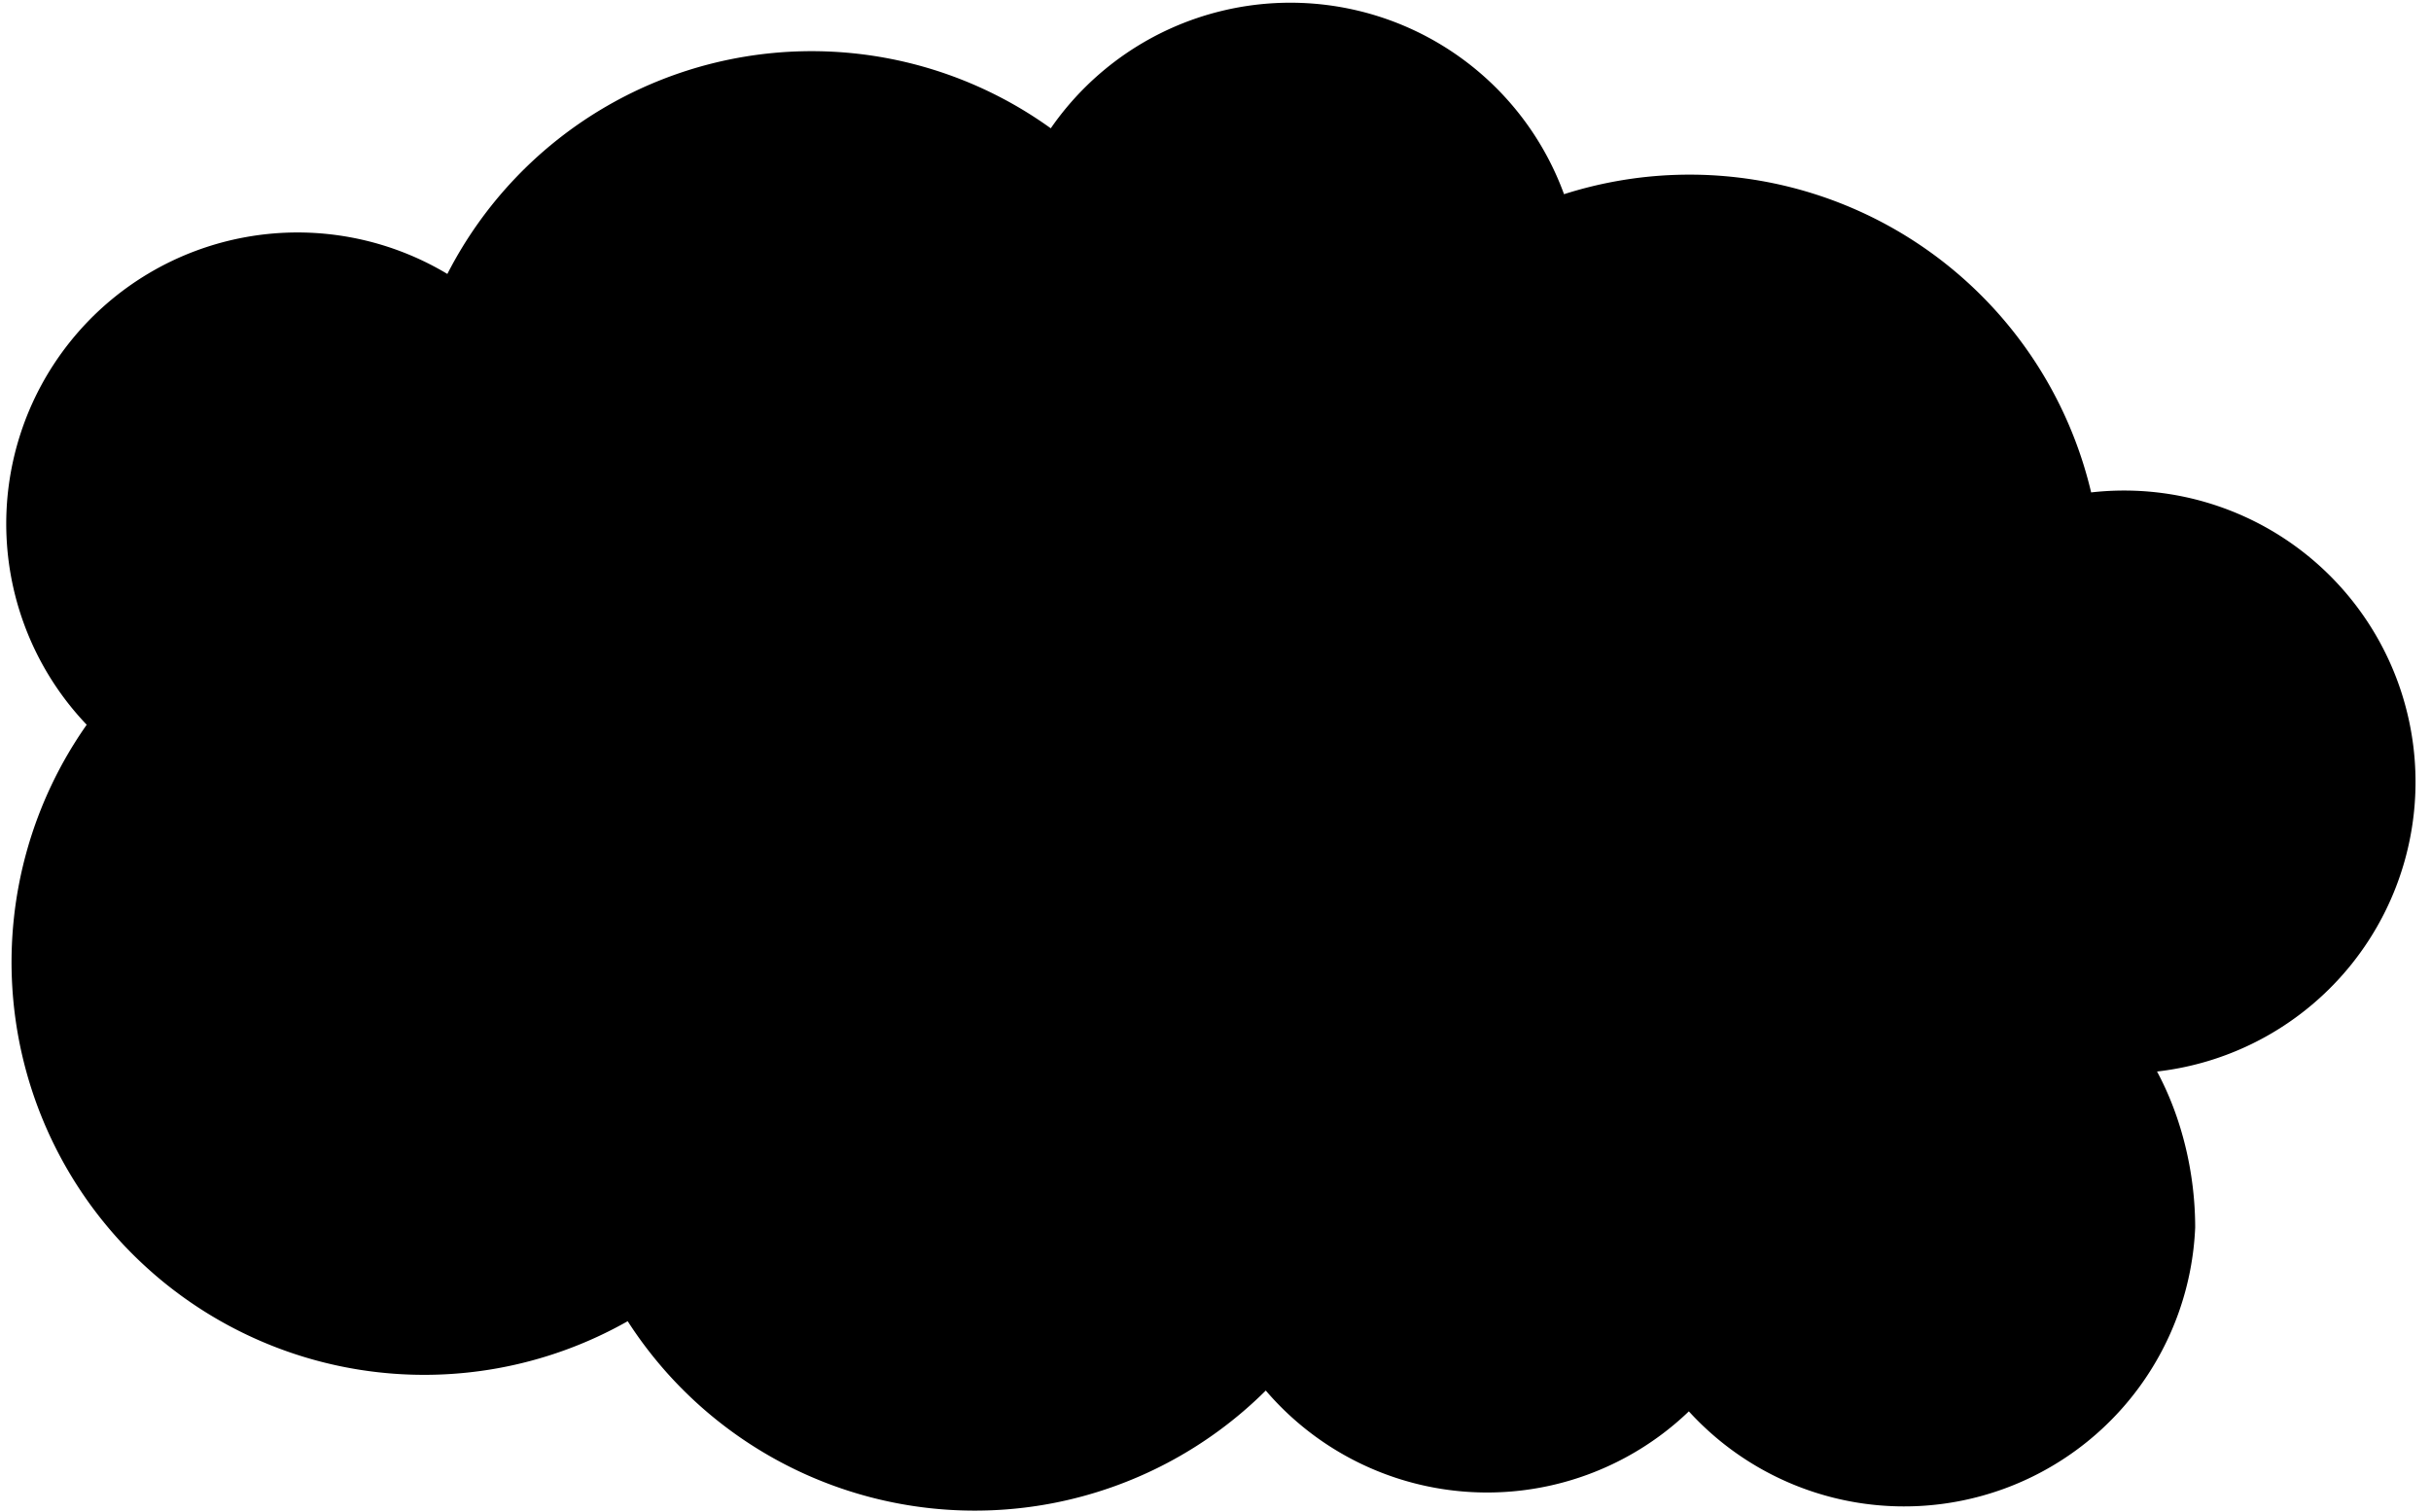 <svg xmlns="http://www.w3.org/2000/svg" viewBox="0 0 701 436"><path fill-rule="evenodd" d="M451 56a84 84 0 0 0-148-19 118 118 0 0 0-174 42A84 84 0 0 0 25 209a119 119 0 0 0 156 172 119 119 0 0 0 184 20 84 84 0 0 0 122 6 84 84 0 0 0 146-53c0-16-4-32-11-45a84 84 0 1 0-19-167 119 119 0 0 0-152-86Z" clip-rule="evenodd"/></svg>
